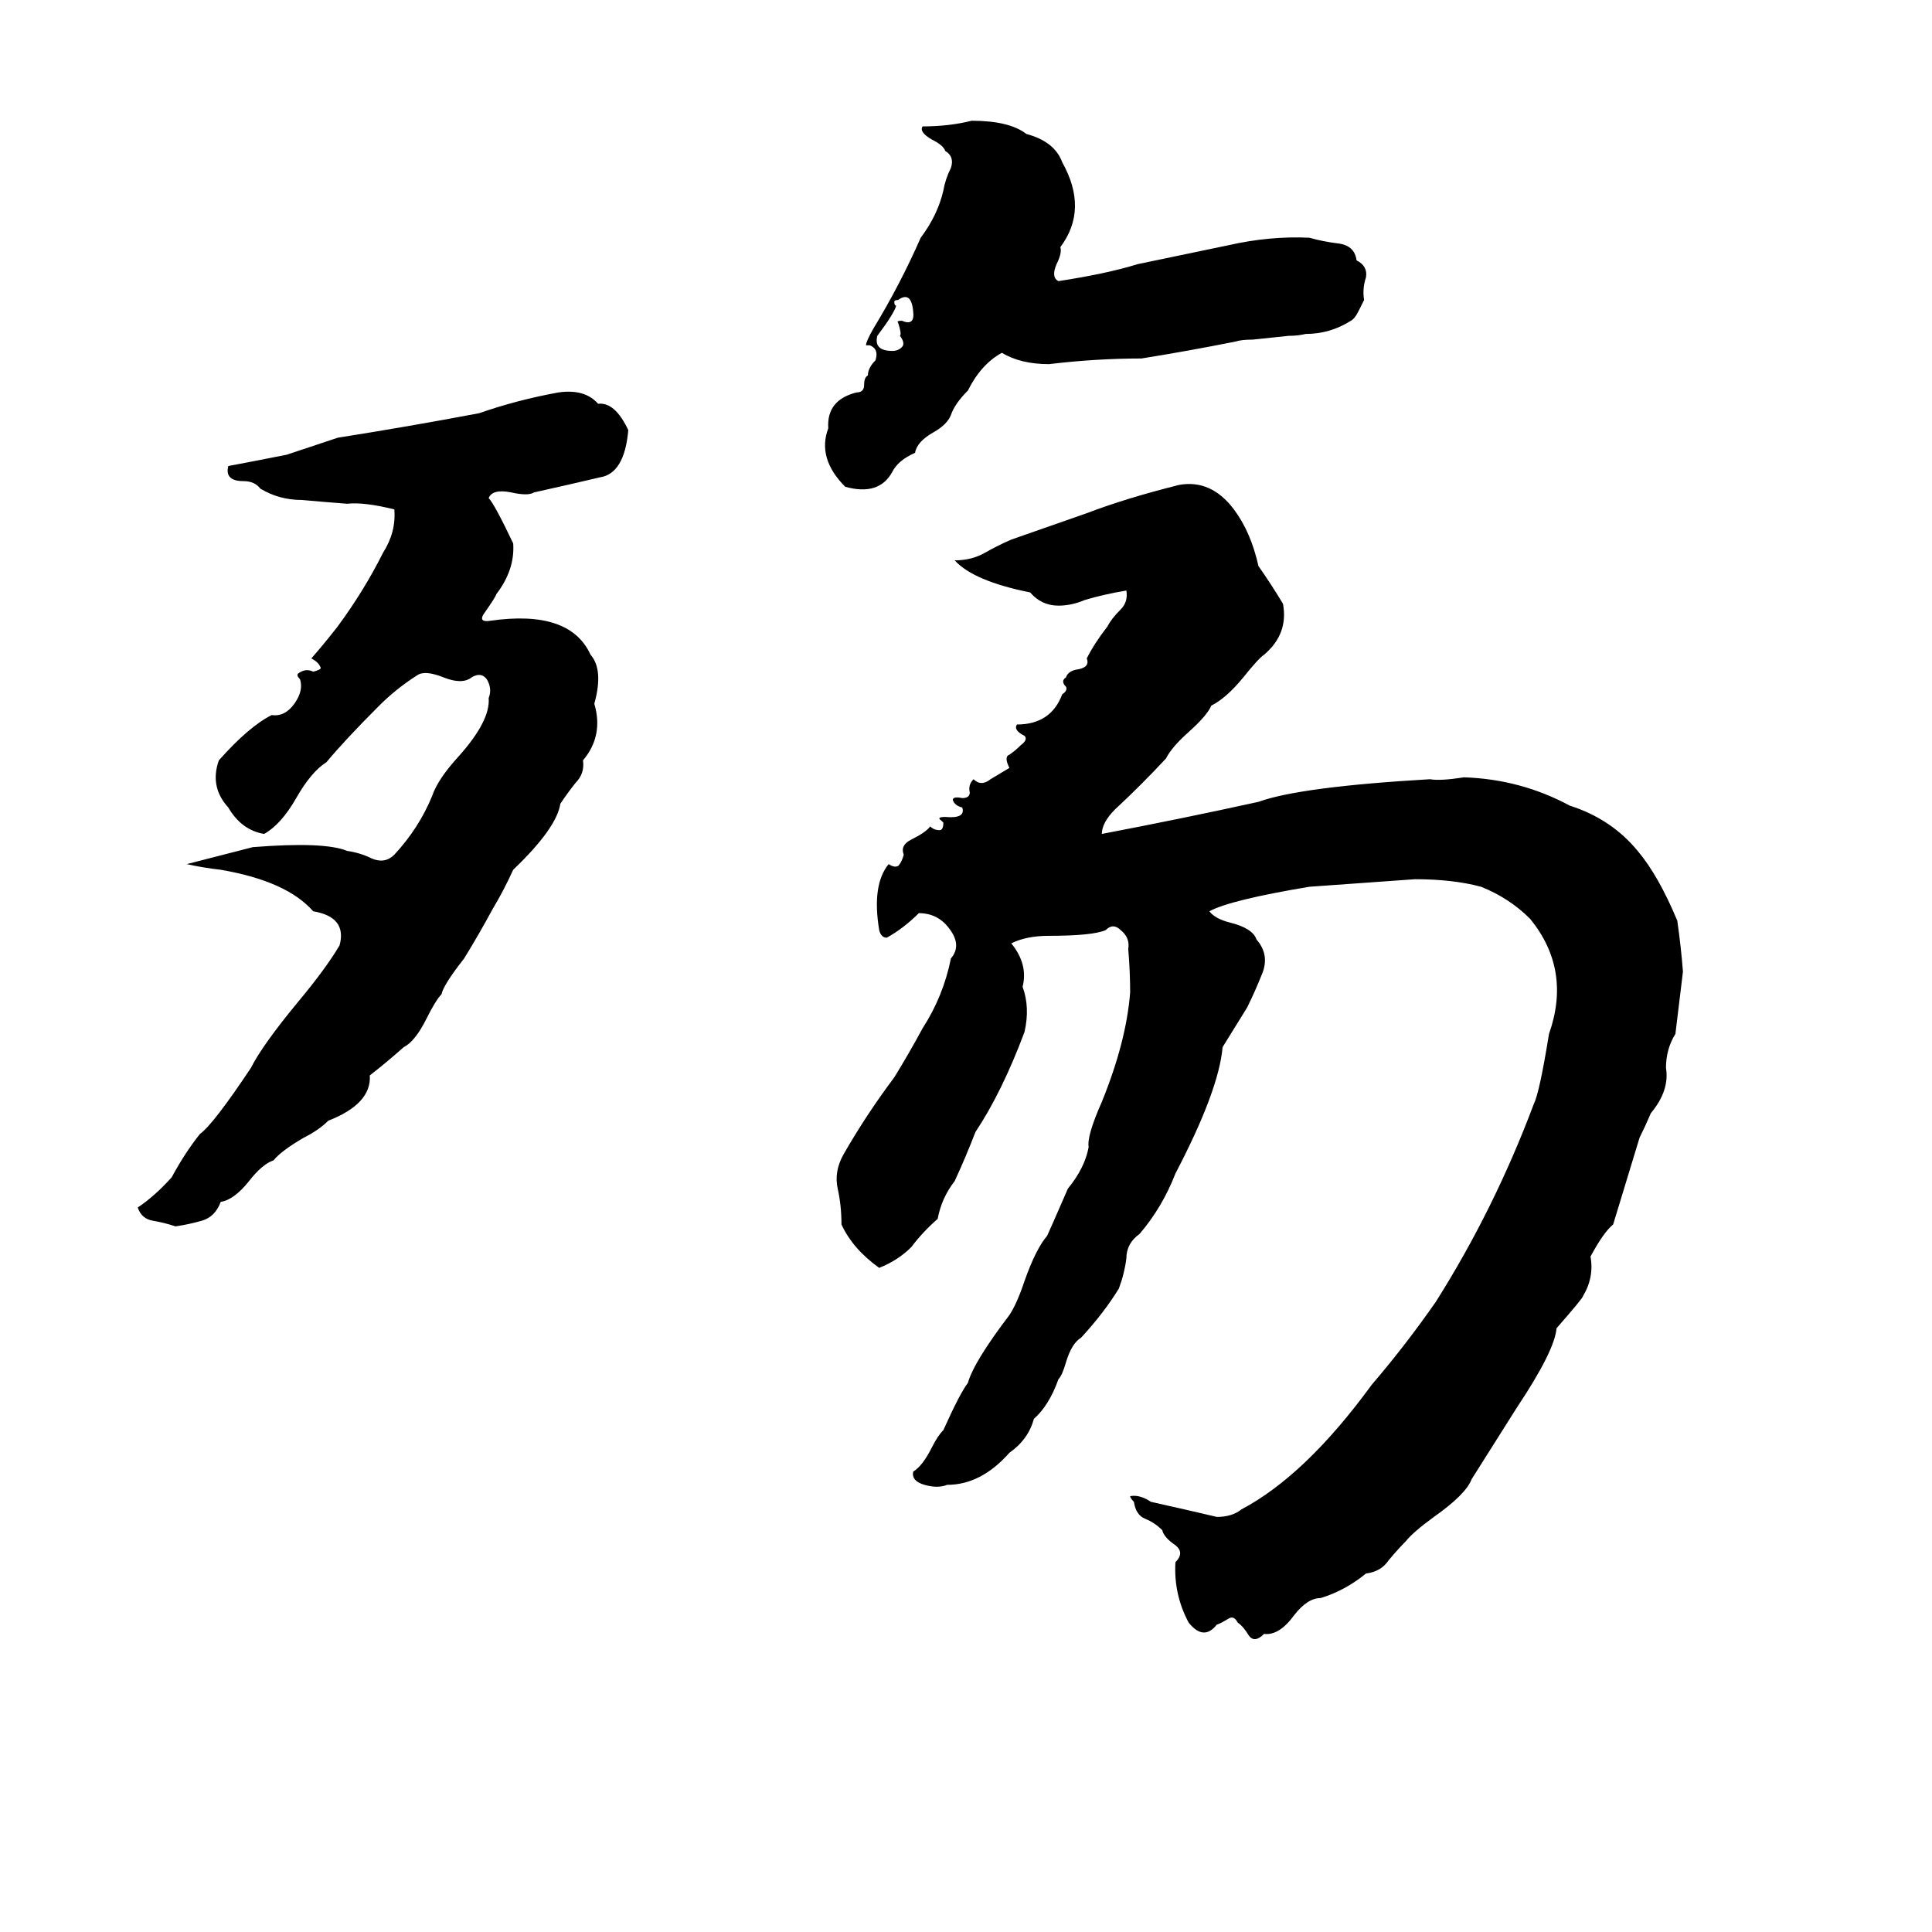 <svg xmlns="http://www.w3.org/2000/svg" viewBox="0 -800 1024 1024">
	<path fill="#000000" d="M515 -736Q535 -736 544 -729Q559 -725 563 -714Q577 -689 562 -669Q563 -666 560 -660Q557 -653 561 -651Q587 -655 603 -660Q627 -665 651 -670Q673 -675 694 -674Q701 -672 709 -671Q718 -670 719 -662Q725 -659 724 -653Q722 -647 723 -641L720 -635Q718 -631 716 -630Q705 -623 692 -623Q688 -622 683 -622L664 -620Q658 -620 655 -619Q630 -614 605 -610Q581 -610 556 -607Q541 -607 531 -613Q520 -607 513 -593Q506 -586 504 -580Q502 -575 495 -571Q486 -566 485 -560Q476 -556 473 -550Q466 -537 448 -542Q433 -557 439 -573Q438 -588 454 -592Q458 -592 458 -596Q458 -600 460 -601Q460 -605 464 -609Q466 -615 461 -617Q460 -617 459 -617Q459 -619 463 -626Q477 -649 488 -674Q497 -686 500 -699Q501 -705 504 -711Q506 -717 501 -720Q500 -723 494 -726Q487 -730 489 -733Q503 -733 515 -736ZM476 -641Q474 -641 474 -640Q474 -638 475 -638Q474 -634 465 -622Q463 -614 473 -614Q476 -614 478 -616Q480 -618 477 -622Q478 -623 476 -629Q475 -630 478 -630Q485 -627 484 -635Q483 -646 476 -641ZM296 -592Q310 -594 317 -586Q326 -587 333 -572Q331 -549 318 -547Q301 -543 283 -539Q280 -537 271 -539Q261 -541 259 -536Q262 -533 272 -512Q273 -498 263 -485Q263 -484 256 -474Q254 -470 260 -471Q302 -477 313 -453Q320 -445 315 -427Q320 -410 309 -397Q310 -390 305 -385Q301 -380 297 -374Q295 -361 272 -339Q267 -328 261 -318Q254 -305 246 -292Q235 -278 234 -273Q231 -270 226 -260Q220 -248 214 -245Q205 -237 196 -230Q197 -215 174 -206Q169 -201 161 -197Q149 -190 145 -185Q139 -183 132 -174Q124 -164 117 -163Q114 -155 107 -153Q100 -151 93 -150Q87 -152 81 -153Q75 -154 73 -160Q82 -166 91 -176Q98 -189 106 -199Q113 -204 133 -234Q139 -246 158 -269Q173 -287 180 -299Q184 -314 166 -317Q152 -333 117 -339Q108 -340 99 -342L134 -351Q172 -354 184 -349Q191 -348 197 -345Q204 -342 209 -347Q222 -361 229 -378Q232 -387 243 -399Q260 -418 259 -430Q261 -435 258 -440Q255 -444 250 -441Q245 -437 235 -441Q225 -445 221 -442Q210 -435 201 -426Q183 -408 173 -396Q165 -391 157 -377Q149 -363 140 -358Q128 -360 121 -372Q111 -383 116 -397Q132 -415 144 -421Q151 -420 156 -427Q161 -434 159 -440Q157 -442 158 -443Q162 -446 166 -444Q170 -445 170 -446Q169 -449 165 -451Q172 -459 179 -468Q193 -487 203 -507Q210 -518 209 -530Q193 -534 184 -533Q171 -534 160 -535Q148 -535 138 -541Q135 -545 129 -545Q119 -545 121 -553Q137 -556 152 -559Q164 -563 179 -568Q217 -574 254 -581Q274 -588 296 -592ZM625 -543Q642 -546 654 -530Q663 -518 667 -500Q674 -490 680 -480Q683 -464 670 -453Q667 -451 659 -441Q650 -430 642 -426Q640 -421 630 -412Q621 -404 618 -398Q605 -384 591 -371Q584 -364 584 -358Q626 -366 667 -375Q689 -383 758 -387Q763 -386 776 -388Q806 -387 832 -373Q854 -366 868 -349Q879 -336 889 -312Q891 -298 892 -285Q890 -268 888 -252Q883 -244 883 -234Q885 -222 875 -210Q872 -203 869 -197Q862 -174 855 -151Q850 -147 843 -134Q845 -123 839 -113Q839 -112 825 -96Q824 -84 804 -54Q792 -35 780 -16Q777 -8 760 4Q749 12 745 17Q741 21 736 27Q732 33 724 34Q713 43 700 47Q693 47 686 56Q678 67 670 66Q665 71 662 67Q659 62 656 60Q654 56 651 58Q646 61 645 61Q638 70 630 60Q622 45 623 28Q628 23 623 19Q617 15 616 11Q612 7 607 5Q602 3 601 -4Q599 -6 599 -7Q604 -8 610 -4Q628 0 645 4Q653 4 658 0Q692 -18 727 -66Q745 -87 761 -110Q792 -159 813 -215Q816 -221 821 -252Q833 -286 811 -313Q800 -324 785 -330Q770 -334 750 -334Q722 -332 694 -330Q652 -323 641 -317Q644 -313 652 -311Q664 -308 666 -302Q673 -294 669 -284Q665 -274 661 -266L648 -245Q646 -222 623 -178Q616 -160 604 -146Q597 -141 597 -133Q596 -125 593 -117Q585 -104 573 -91Q568 -88 565 -78Q563 -71 561 -69Q556 -55 548 -48Q545 -37 535 -30Q520 -13 502 -13Q497 -11 490 -13Q483 -15 484 -20Q489 -23 494 -33Q497 -39 500 -42Q509 -62 513 -67Q516 -78 535 -103Q539 -109 543 -121Q549 -138 555 -145Q556 -147 566 -170Q575 -181 577 -192Q576 -198 584 -216Q597 -248 599 -274Q599 -285 598 -297Q599 -303 594 -307Q590 -311 586 -307Q579 -304 556 -304Q544 -304 536 -300Q545 -289 542 -277Q546 -266 543 -253Q531 -221 517 -200Q512 -187 506 -174Q499 -165 497 -154Q489 -147 483 -139Q476 -132 466 -128Q452 -138 446 -151Q446 -161 444 -170Q442 -179 447 -188Q459 -209 474 -229Q482 -242 489 -255Q500 -272 504 -292Q510 -299 503 -308Q497 -316 487 -316Q479 -308 470 -303Q467 -303 466 -307Q462 -331 471 -342Q474 -340 476 -341Q478 -343 479 -347Q477 -352 483 -355Q491 -359 493 -362Q495 -360 498 -360Q500 -360 500 -364L499 -365Q496 -367 501 -367Q512 -366 510 -372Q506 -373 505 -376Q505 -378 510 -377Q514 -377 514 -380Q513 -384 516 -387Q520 -383 525 -387Q530 -390 535 -393Q532 -399 535 -400Q538 -402 541 -405Q545 -408 543 -410Q537 -413 539 -416Q557 -416 563 -432Q566 -434 565 -436Q562 -439 565 -441Q566 -444 570 -445Q578 -446 576 -451Q580 -459 587 -468Q589 -472 594 -477Q598 -481 597 -487Q585 -485 575 -482Q568 -479 561 -479Q552 -479 546 -486Q516 -492 506 -503Q515 -503 522 -507Q529 -511 536 -514Q556 -521 576 -528Q597 -536 625 -543Z"/>
</svg>